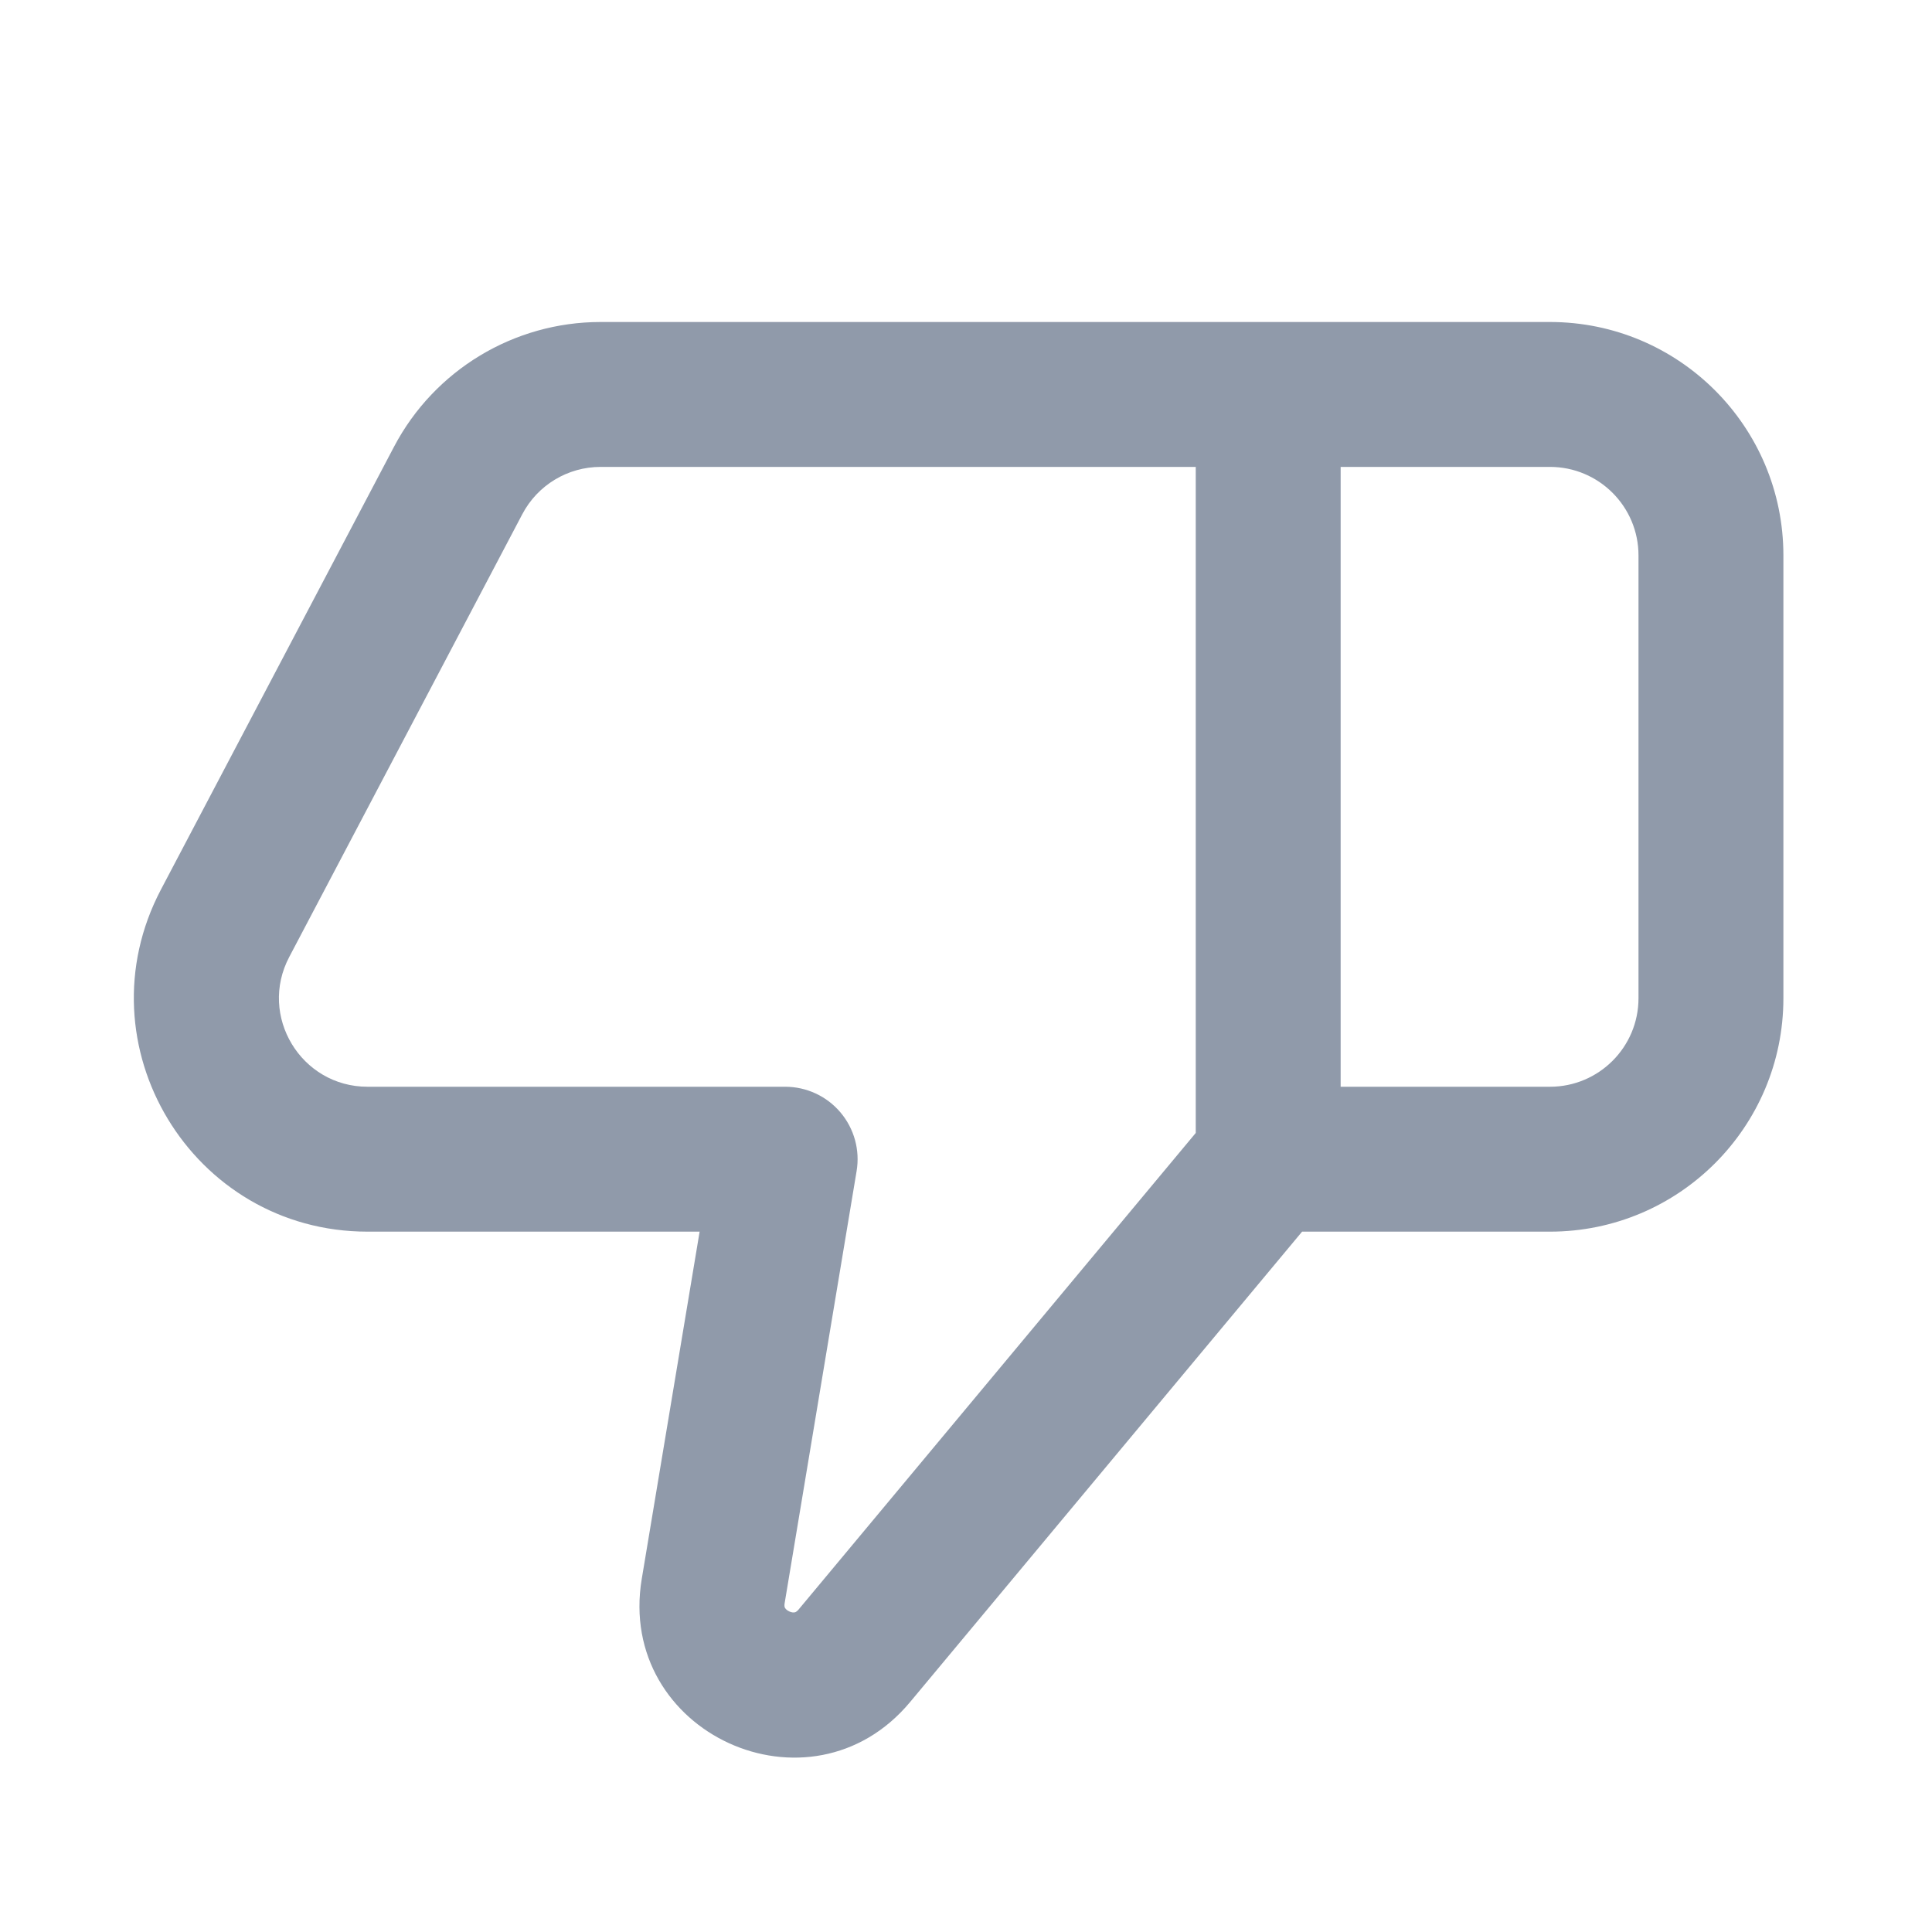 <svg width="24" height="24" viewBox="0 0 24 24" fill="none" xmlns="http://www.w3.org/2000/svg">
<path fill-rule="evenodd" clip-rule="evenodd" d="M4.895 5.549C5.396 4.597 6.384 4 7.461 4H19.254C20.855 4 22.154 5.298 22.154 6.9V12.4C22.154 14.002 20.855 15.3 19.254 15.3H16.175L11.306 21.143C10.065 22.632 7.654 21.526 7.972 19.614L8.691 15.3H4.566C2.384 15.3 0.984 12.98 2 11.049L4.895 5.549ZM16.654 13.5H19.254C19.861 13.5 20.354 13.008 20.354 12.4V6.9C20.354 6.292 19.861 5.8 19.254 5.8H16.654V13.5ZM14.854 5.8H7.461C7.053 5.8 6.678 6.026 6.488 6.388L3.593 11.888C3.207 12.62 3.739 13.5 4.566 13.5H9.754C10.018 13.5 10.269 13.616 10.44 13.818C10.611 14.02 10.685 14.287 10.641 14.548L9.748 19.91C9.743 19.937 9.745 19.952 9.746 19.958C9.747 19.965 9.749 19.97 9.752 19.974C9.758 19.985 9.774 20.004 9.805 20.018C9.835 20.032 9.86 20.032 9.872 20.029C9.877 20.028 9.882 20.027 9.888 20.023C9.893 20.02 9.906 20.012 9.923 19.991L14.854 14.074V5.8Z" fill="#909AAA"/>
</svg>
